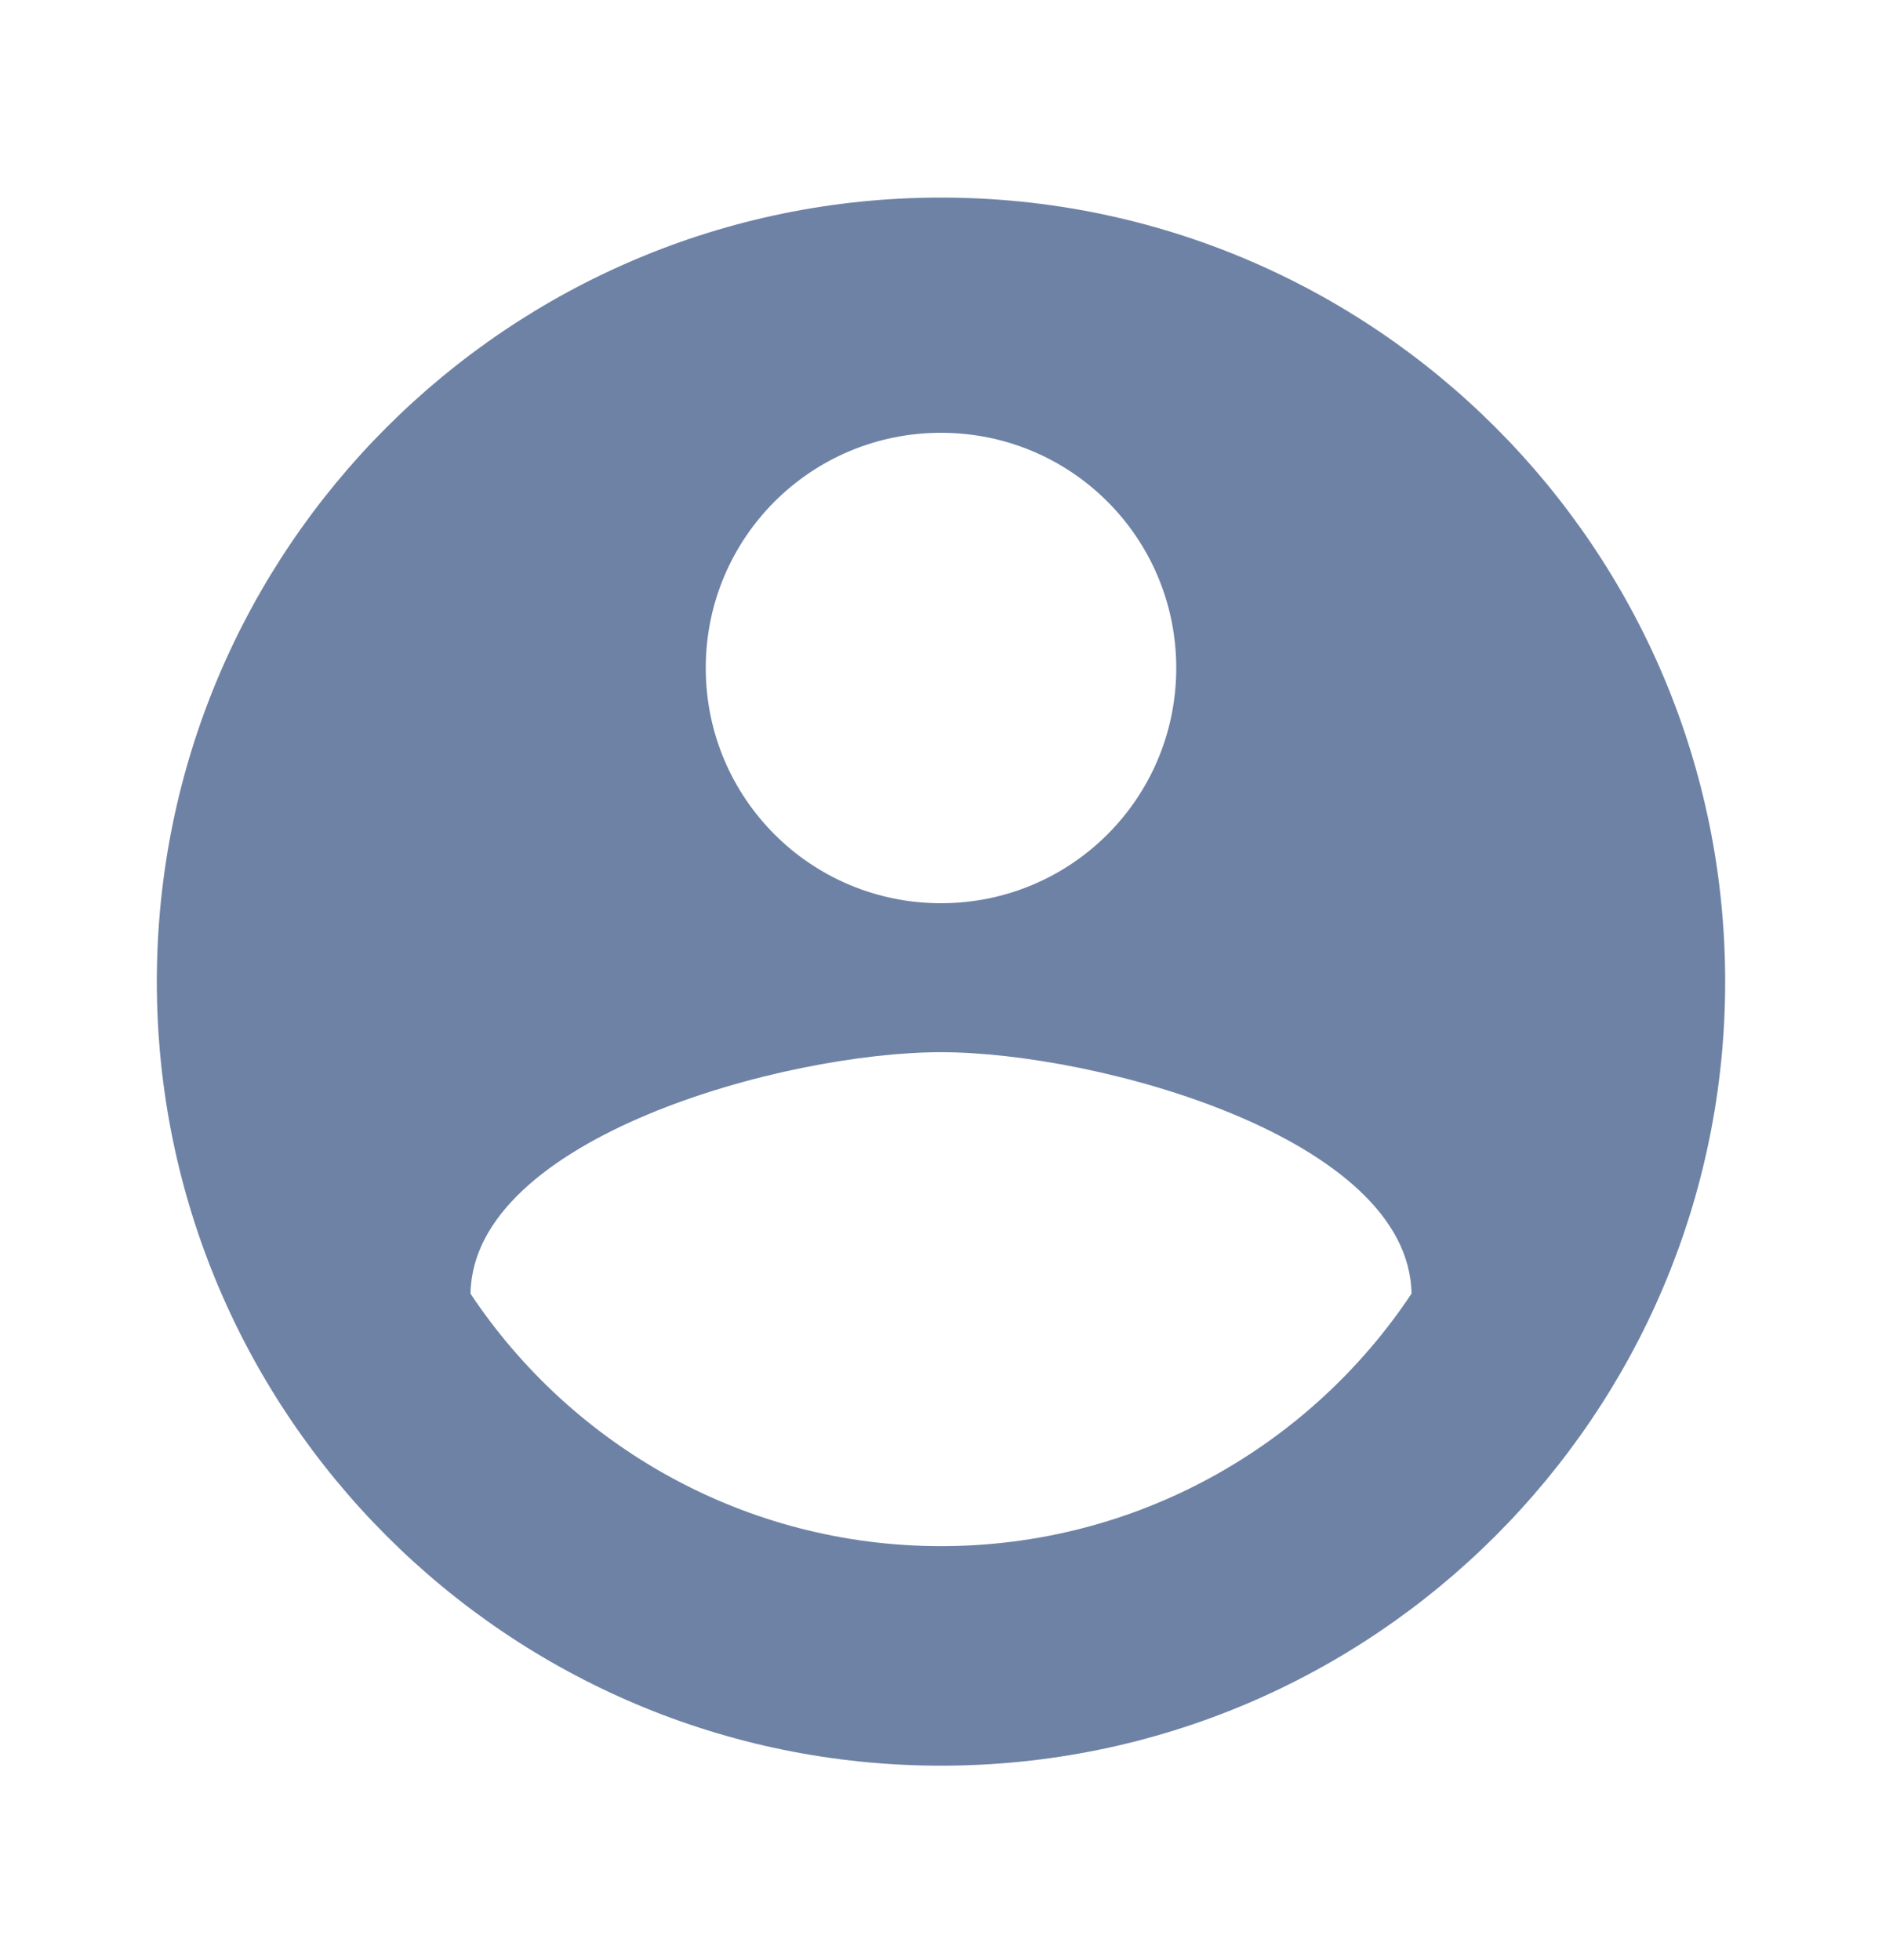 <svg width="24" height="25" viewBox="0 0 24 25" fill="none" xmlns="http://www.w3.org/2000/svg">
<g clip-path="url(#clip0_16_430)">
<path d="M12 2.52C6.48 2.52 2 7 2 12.52C2 18.04 6.48 22.52 12 22.52C17.52 22.52 22 18.04 22 12.52C22 7 17.52 2.52 12 2.52ZM12 5.52C13.66 5.52 15 6.86 15 8.52C15 10.18 13.66 11.52 12 11.52C10.34 11.52 9 10.18 9 8.52C9 6.86 10.34 5.52 12 5.52ZM12 19.72C9.5 19.72 7.29 18.44 6 16.5C6.03 14.51 10 13.42 12 13.42C13.99 13.42 17.97 14.51 18 16.5C16.71 18.44 14.5 19.72 12 19.72Z" fill="#6E82A5"/>
</g>
<defs>
<clipPath id="clip0_16_430">
<rect width="24" height="24" fill="white" transform="translate(0 0.52)"/>
</clipPath>
</defs>
</svg>

